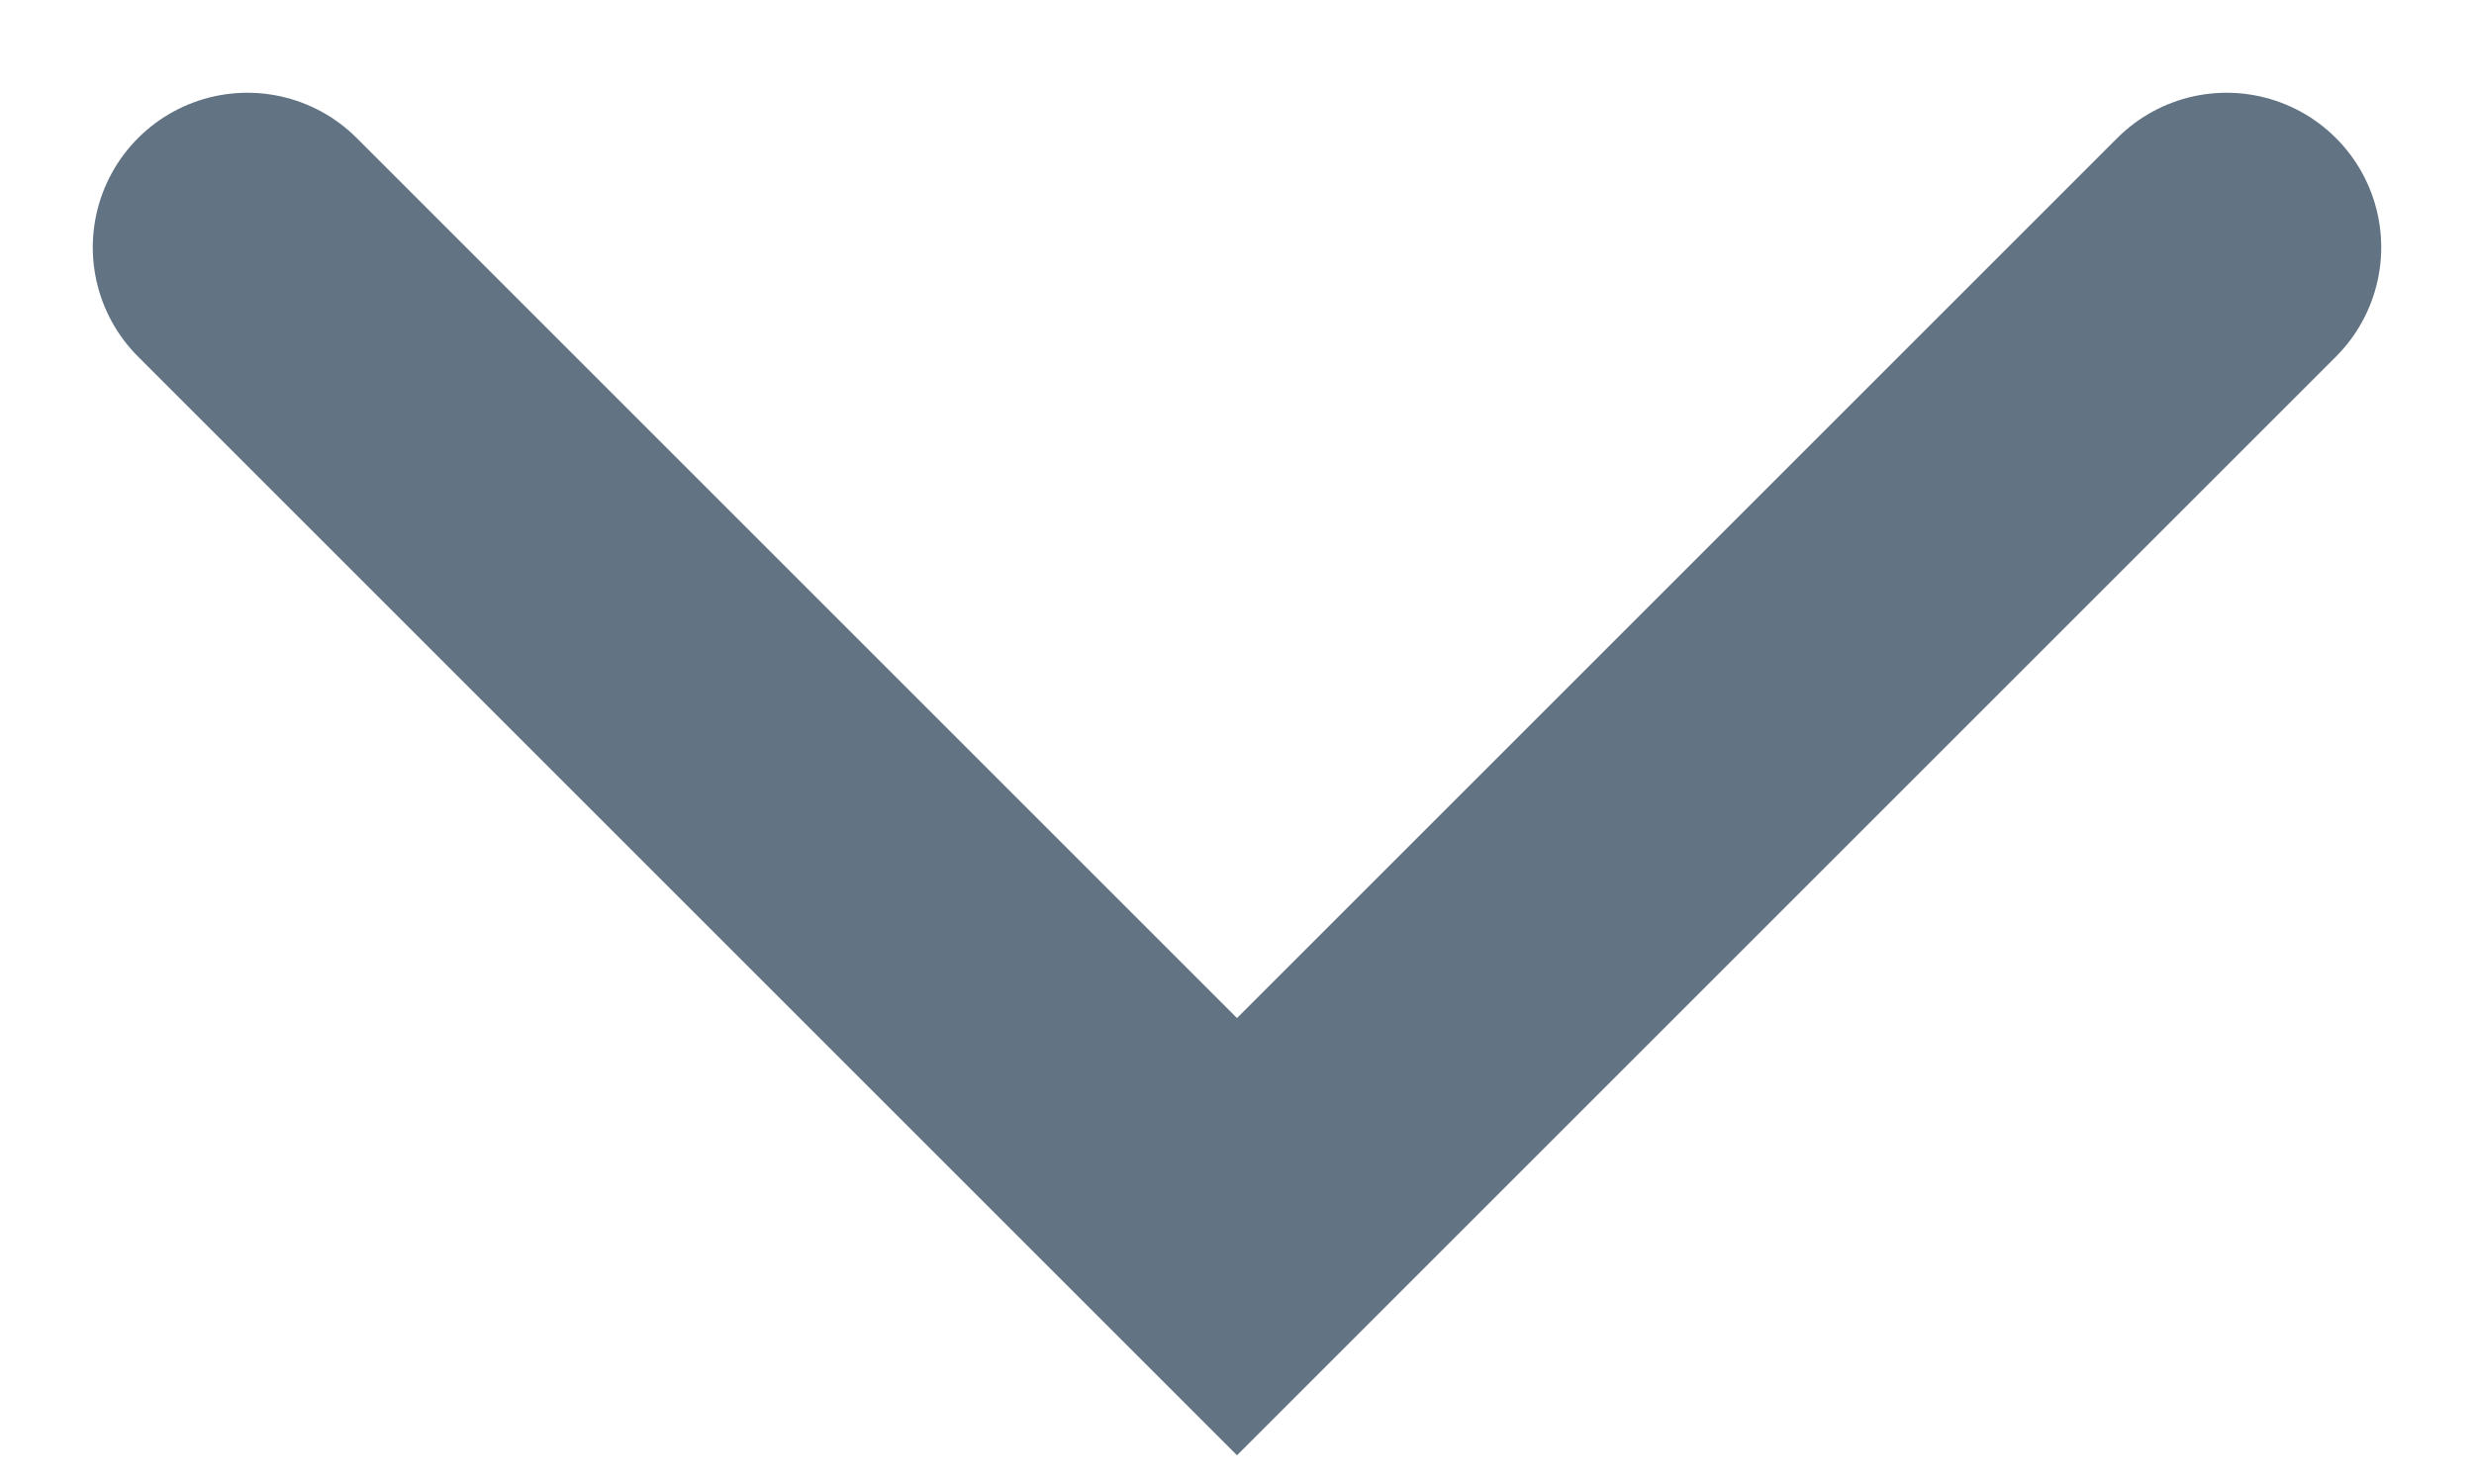 <svg width="20" height="12" viewBox="0 0 20 12" fill="none" xmlns="http://www.w3.org/2000/svg">
<path id="&#236;&#149;&#132;&#235;&#158;&#152; &#237;&#153;&#148;&#236;&#130;&#180;&#237;&#145;&#156;" d="M2 2L10 10L18 2" stroke="#627383" stroke-width="2.5" stroke-linecap="round"/>
</svg>
